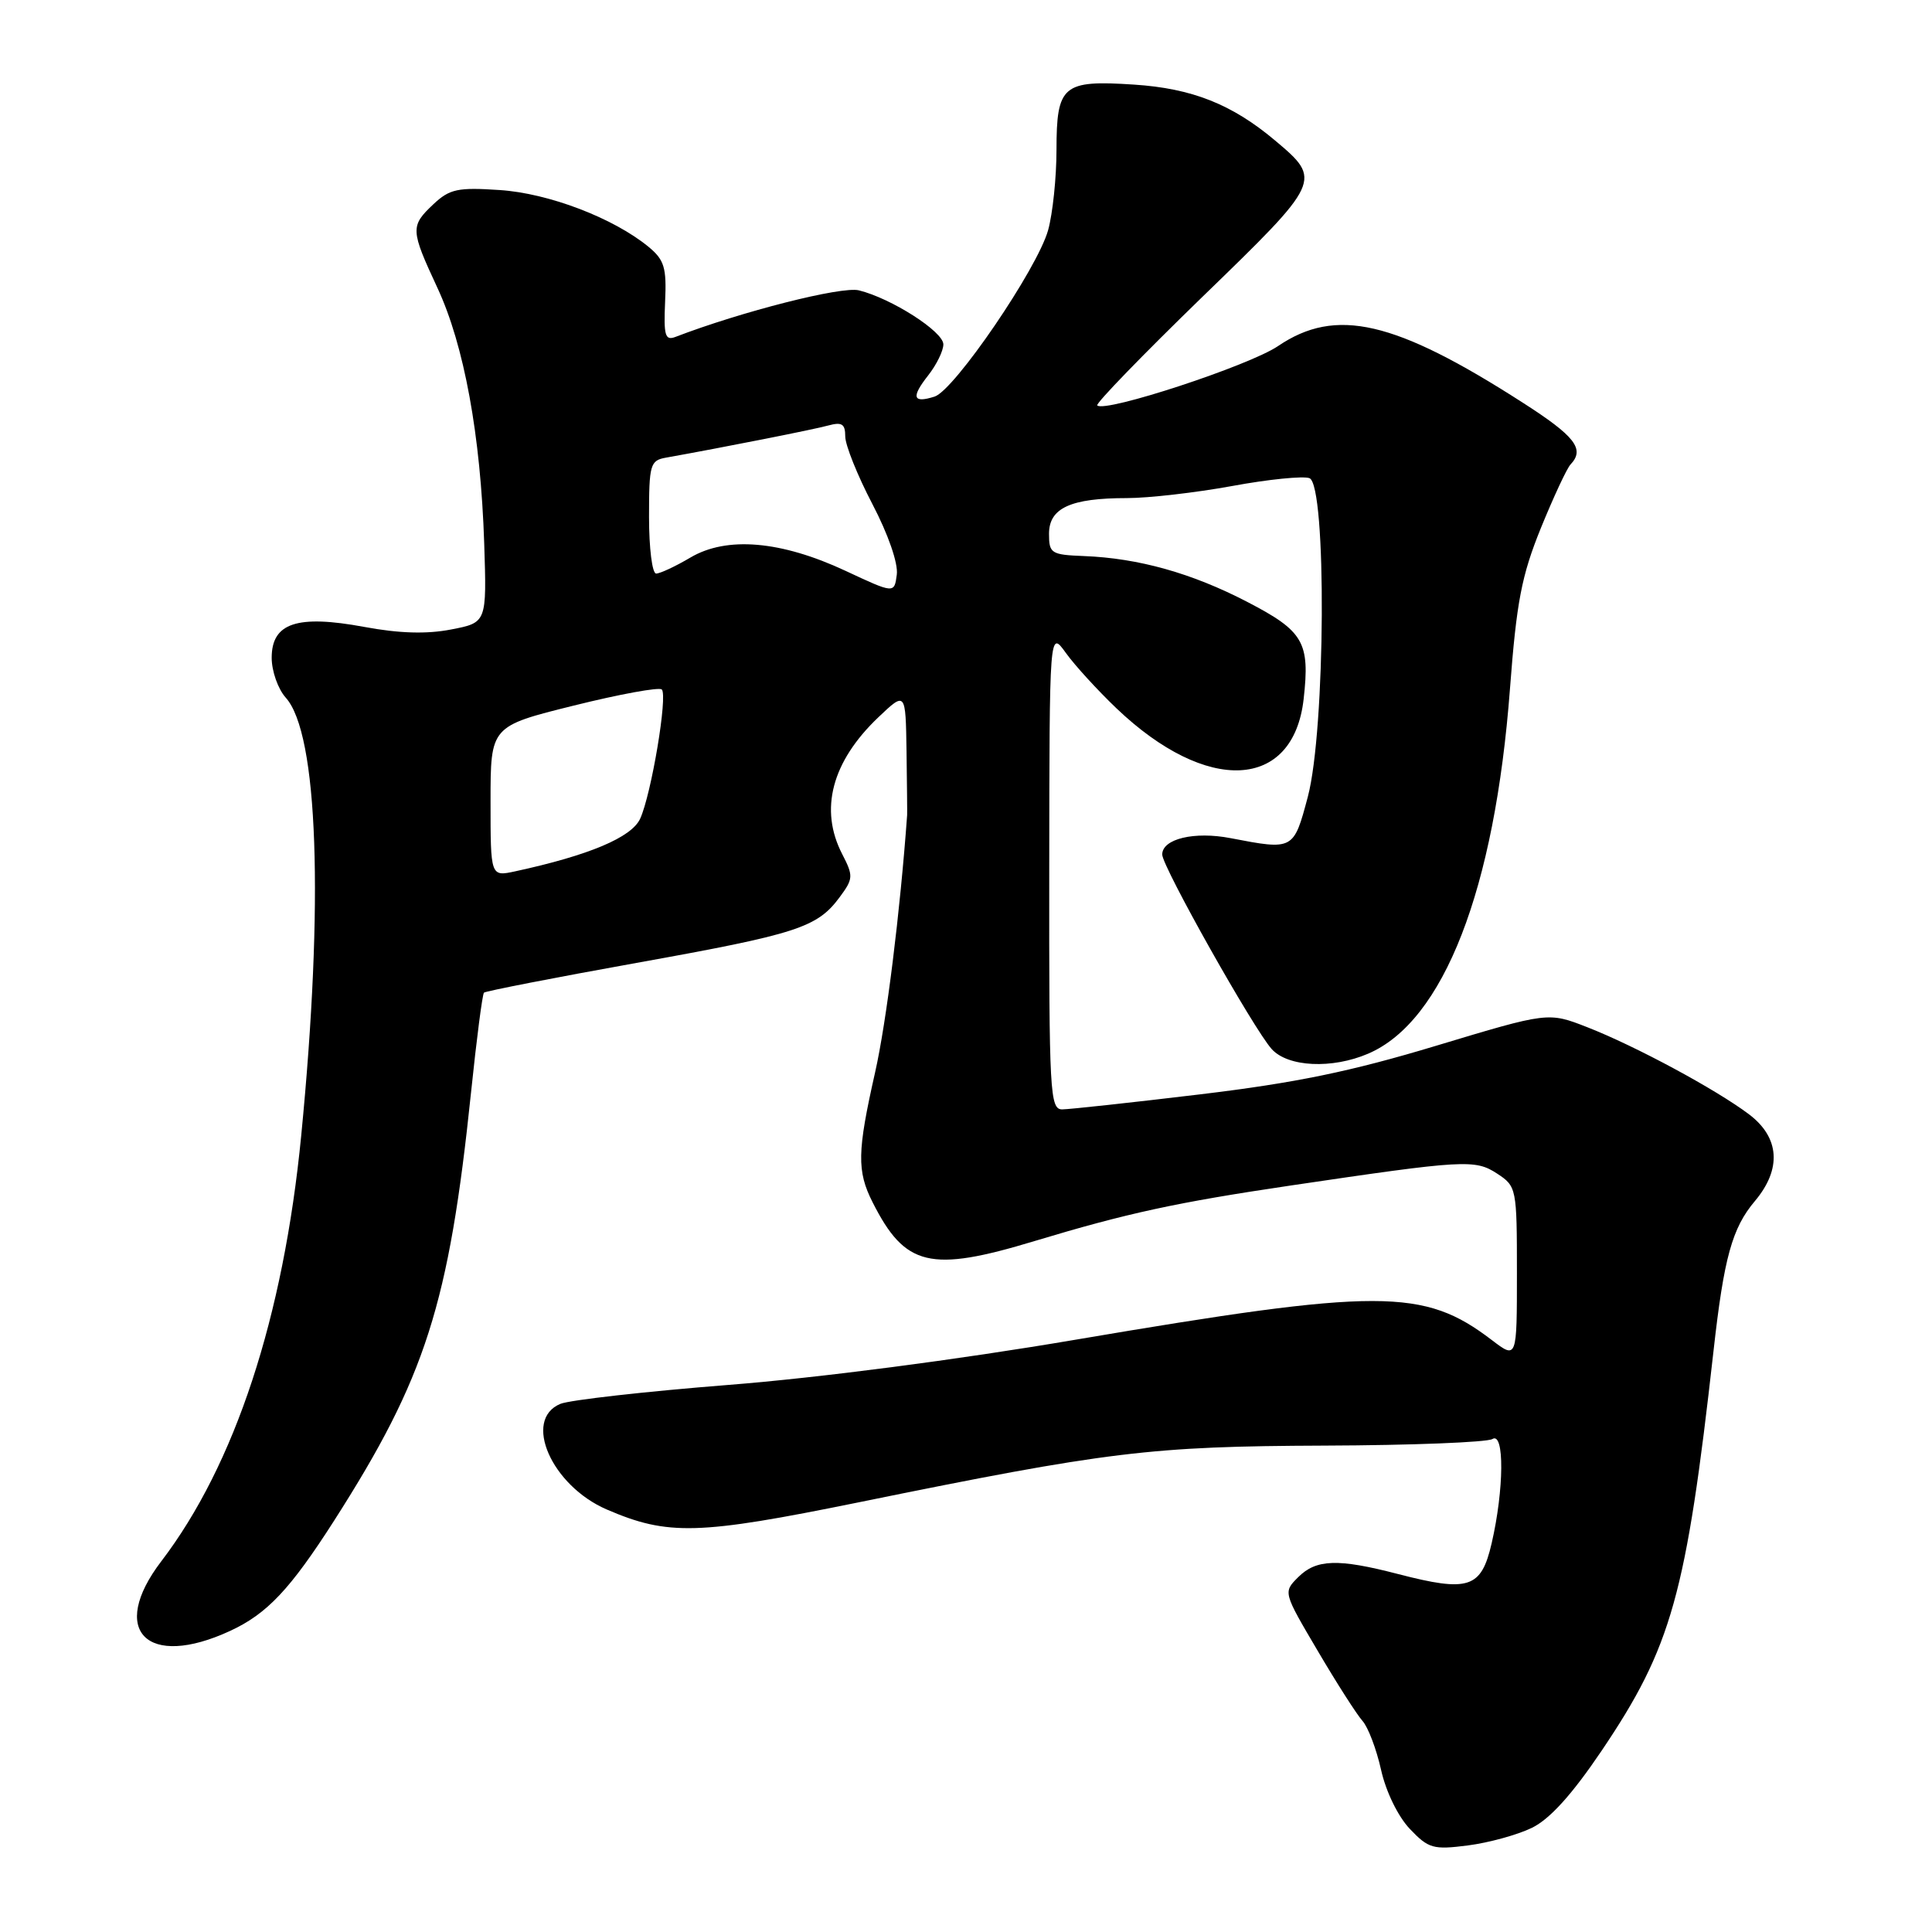 <?xml version="1.0" encoding="UTF-8" standalone="no"?>
<!DOCTYPE svg PUBLIC "-//W3C//DTD SVG 1.1//EN" "http://www.w3.org/Graphics/SVG/1.1/DTD/svg11.dtd" >
<svg xmlns="http://www.w3.org/2000/svg" xmlns:xlink="http://www.w3.org/1999/xlink" version="1.1" viewBox="0 0 256 256">
 <g >
 <path fill="currentColor"
d=" M 202.98 242.20 C 205.36 241.04 208.29 237.80 212.21 232.00 C 221.50 218.23 223.42 211.38 227.05 179.00 C 228.43 166.65 229.51 162.73 232.53 159.15 C 236.11 154.90 235.82 150.72 231.75 147.65 C 227.39 144.36 216.70 138.60 210.32 136.11 C 205.15 134.09 205.15 134.09 190.32 138.56 C 178.96 141.99 171.65 143.49 159.00 145.01 C 149.93 146.10 141.71 146.99 140.75 147.00 C 139.12 147.00 139.00 144.84 139.03 115.25 C 139.06 83.50 139.06 83.50 141.22 86.50 C 142.40 88.15 145.43 91.46 147.94 93.86 C 159.92 105.29 171.38 104.72 172.74 92.62 C 173.59 85.09 172.74 83.63 165.26 79.75 C 157.92 75.94 150.85 73.96 143.62 73.68 C 139.28 73.51 139.00 73.33 139.00 70.73 C 139.00 67.31 141.87 66.00 149.32 66.00 C 152.17 66.00 158.44 65.28 163.26 64.40 C 168.07 63.51 172.68 63.05 173.51 63.36 C 175.81 64.25 175.64 96.76 173.29 105.59 C 171.41 112.66 171.39 112.66 163.06 111.06 C 158.26 110.13 154.00 111.15 154.00 113.23 C 154.01 114.84 166.12 136.37 168.51 139.01 C 170.66 141.39 176.50 141.67 181.28 139.62 C 191.29 135.34 198.07 117.90 200.08 91.25 C 200.95 79.74 201.62 76.28 204.16 70.00 C 205.84 65.88 207.61 62.07 208.10 61.55 C 210.04 59.50 208.72 57.81 201.75 53.34 C 184.79 42.45 177.01 40.66 169.34 45.86 C 165.50 48.46 146.40 54.73 145.39 53.72 C 145.15 53.48 151.42 47.01 159.32 39.34 C 175.16 23.99 175.21 23.88 168.96 18.62 C 163.24 13.81 157.95 11.71 150.26 11.21 C 140.81 10.59 140.00 11.28 139.99 19.87 C 139.99 23.52 139.49 28.30 138.88 30.50 C 137.46 35.60 126.47 51.71 123.84 52.55 C 120.95 53.47 120.70 52.65 122.99 49.74 C 124.09 48.34 125.00 46.49 125.00 45.63 C 125.00 43.94 118.11 39.53 113.80 38.47 C 111.52 37.91 98.25 41.28 89.48 44.65 C 88.13 45.16 87.93 44.44 88.13 39.99 C 88.34 35.46 88.03 34.44 85.94 32.71 C 81.29 28.89 72.69 25.60 66.19 25.18 C 60.67 24.81 59.58 25.04 57.44 27.05 C 54.35 29.96 54.38 30.44 57.96 38.14 C 61.50 45.74 63.69 57.68 64.16 72.00 C 64.50 82.50 64.50 82.50 59.77 83.41 C 56.54 84.04 52.89 83.93 48.27 83.07 C 39.37 81.42 36.00 82.54 36.00 87.16 C 36.00 88.93 36.84 91.30 37.86 92.44 C 42.15 97.19 42.94 119.51 39.91 150.50 C 37.56 174.54 31.14 194.08 21.37 206.88 C 14.35 216.07 19.45 221.22 30.50 216.10 C 35.39 213.84 38.45 210.59 44.27 201.50 C 56.40 182.53 59.49 172.87 62.42 144.71 C 63.15 137.67 63.92 131.74 64.13 131.53 C 64.34 131.33 73.43 129.55 84.34 127.59 C 105.65 123.76 108.28 122.91 111.26 118.88 C 113.07 116.44 113.09 116.07 111.60 113.18 C 108.54 107.27 110.21 100.93 116.38 95.05 C 120.00 91.61 120.00 91.61 120.12 99.55 C 120.18 103.92 120.22 107.73 120.20 108.00 C 119.27 120.88 117.46 135.45 115.95 142.12 C 113.58 152.61 113.53 155.17 115.62 159.30 C 119.93 167.84 123.25 168.63 137.07 164.45 C 149.33 160.75 155.88 159.33 171.00 157.09 C 194.11 153.67 195.45 153.60 198.38 155.51 C 200.95 157.20 201.00 157.43 201.00 168.67 C 201.00 180.10 201.00 180.10 197.68 177.57 C 188.65 170.68 182.88 170.67 142.50 177.52 C 126.92 180.17 108.48 182.57 96.50 183.51 C 85.50 184.38 75.49 185.51 74.25 186.02 C 69.23 188.11 73.08 196.86 80.41 200.02 C 88.51 203.51 92.52 203.39 113.71 199.08 C 146.90 192.31 152.45 191.64 175.50 191.55 C 187.05 191.51 197.06 191.11 197.75 190.68 C 199.36 189.66 199.30 197.37 197.65 204.50 C 196.27 210.46 194.63 211.00 185.22 208.56 C 177.28 206.50 174.41 206.59 172.01 208.99 C 170.02 210.98 170.03 210.99 174.60 218.74 C 177.11 223.01 179.78 227.18 180.53 228.02 C 181.28 228.85 182.39 231.78 183.00 234.52 C 183.64 237.40 185.25 240.70 186.81 242.34 C 189.28 244.94 189.91 245.12 194.50 244.53 C 197.25 244.18 201.07 243.13 202.98 242.20 Z  M 65.00 106.19 C 65.00 96.23 65.00 96.23 76.04 93.49 C 82.11 91.98 87.36 91.02 87.69 91.36 C 88.50 92.16 86.31 105.22 84.83 108.47 C 83.70 110.96 78.04 113.34 68.25 115.46 C 65.00 116.16 65.00 116.16 65.00 106.19 Z  M 112.04 75.64 C 103.49 71.65 96.30 71.03 91.48 73.88 C 89.50 75.05 87.46 76.00 86.94 76.00 C 86.42 76.00 86.00 72.63 86.00 68.52 C 86.00 61.55 86.15 61.01 88.25 60.64 C 95.85 59.28 107.84 56.91 109.75 56.38 C 111.56 55.89 112.00 56.17 112.00 57.83 C 112.00 58.97 113.61 62.99 115.58 66.76 C 117.70 70.81 119.03 74.66 118.83 76.14 C 118.50 78.66 118.50 78.66 112.04 75.64 Z "/>
</g>
</svg>
